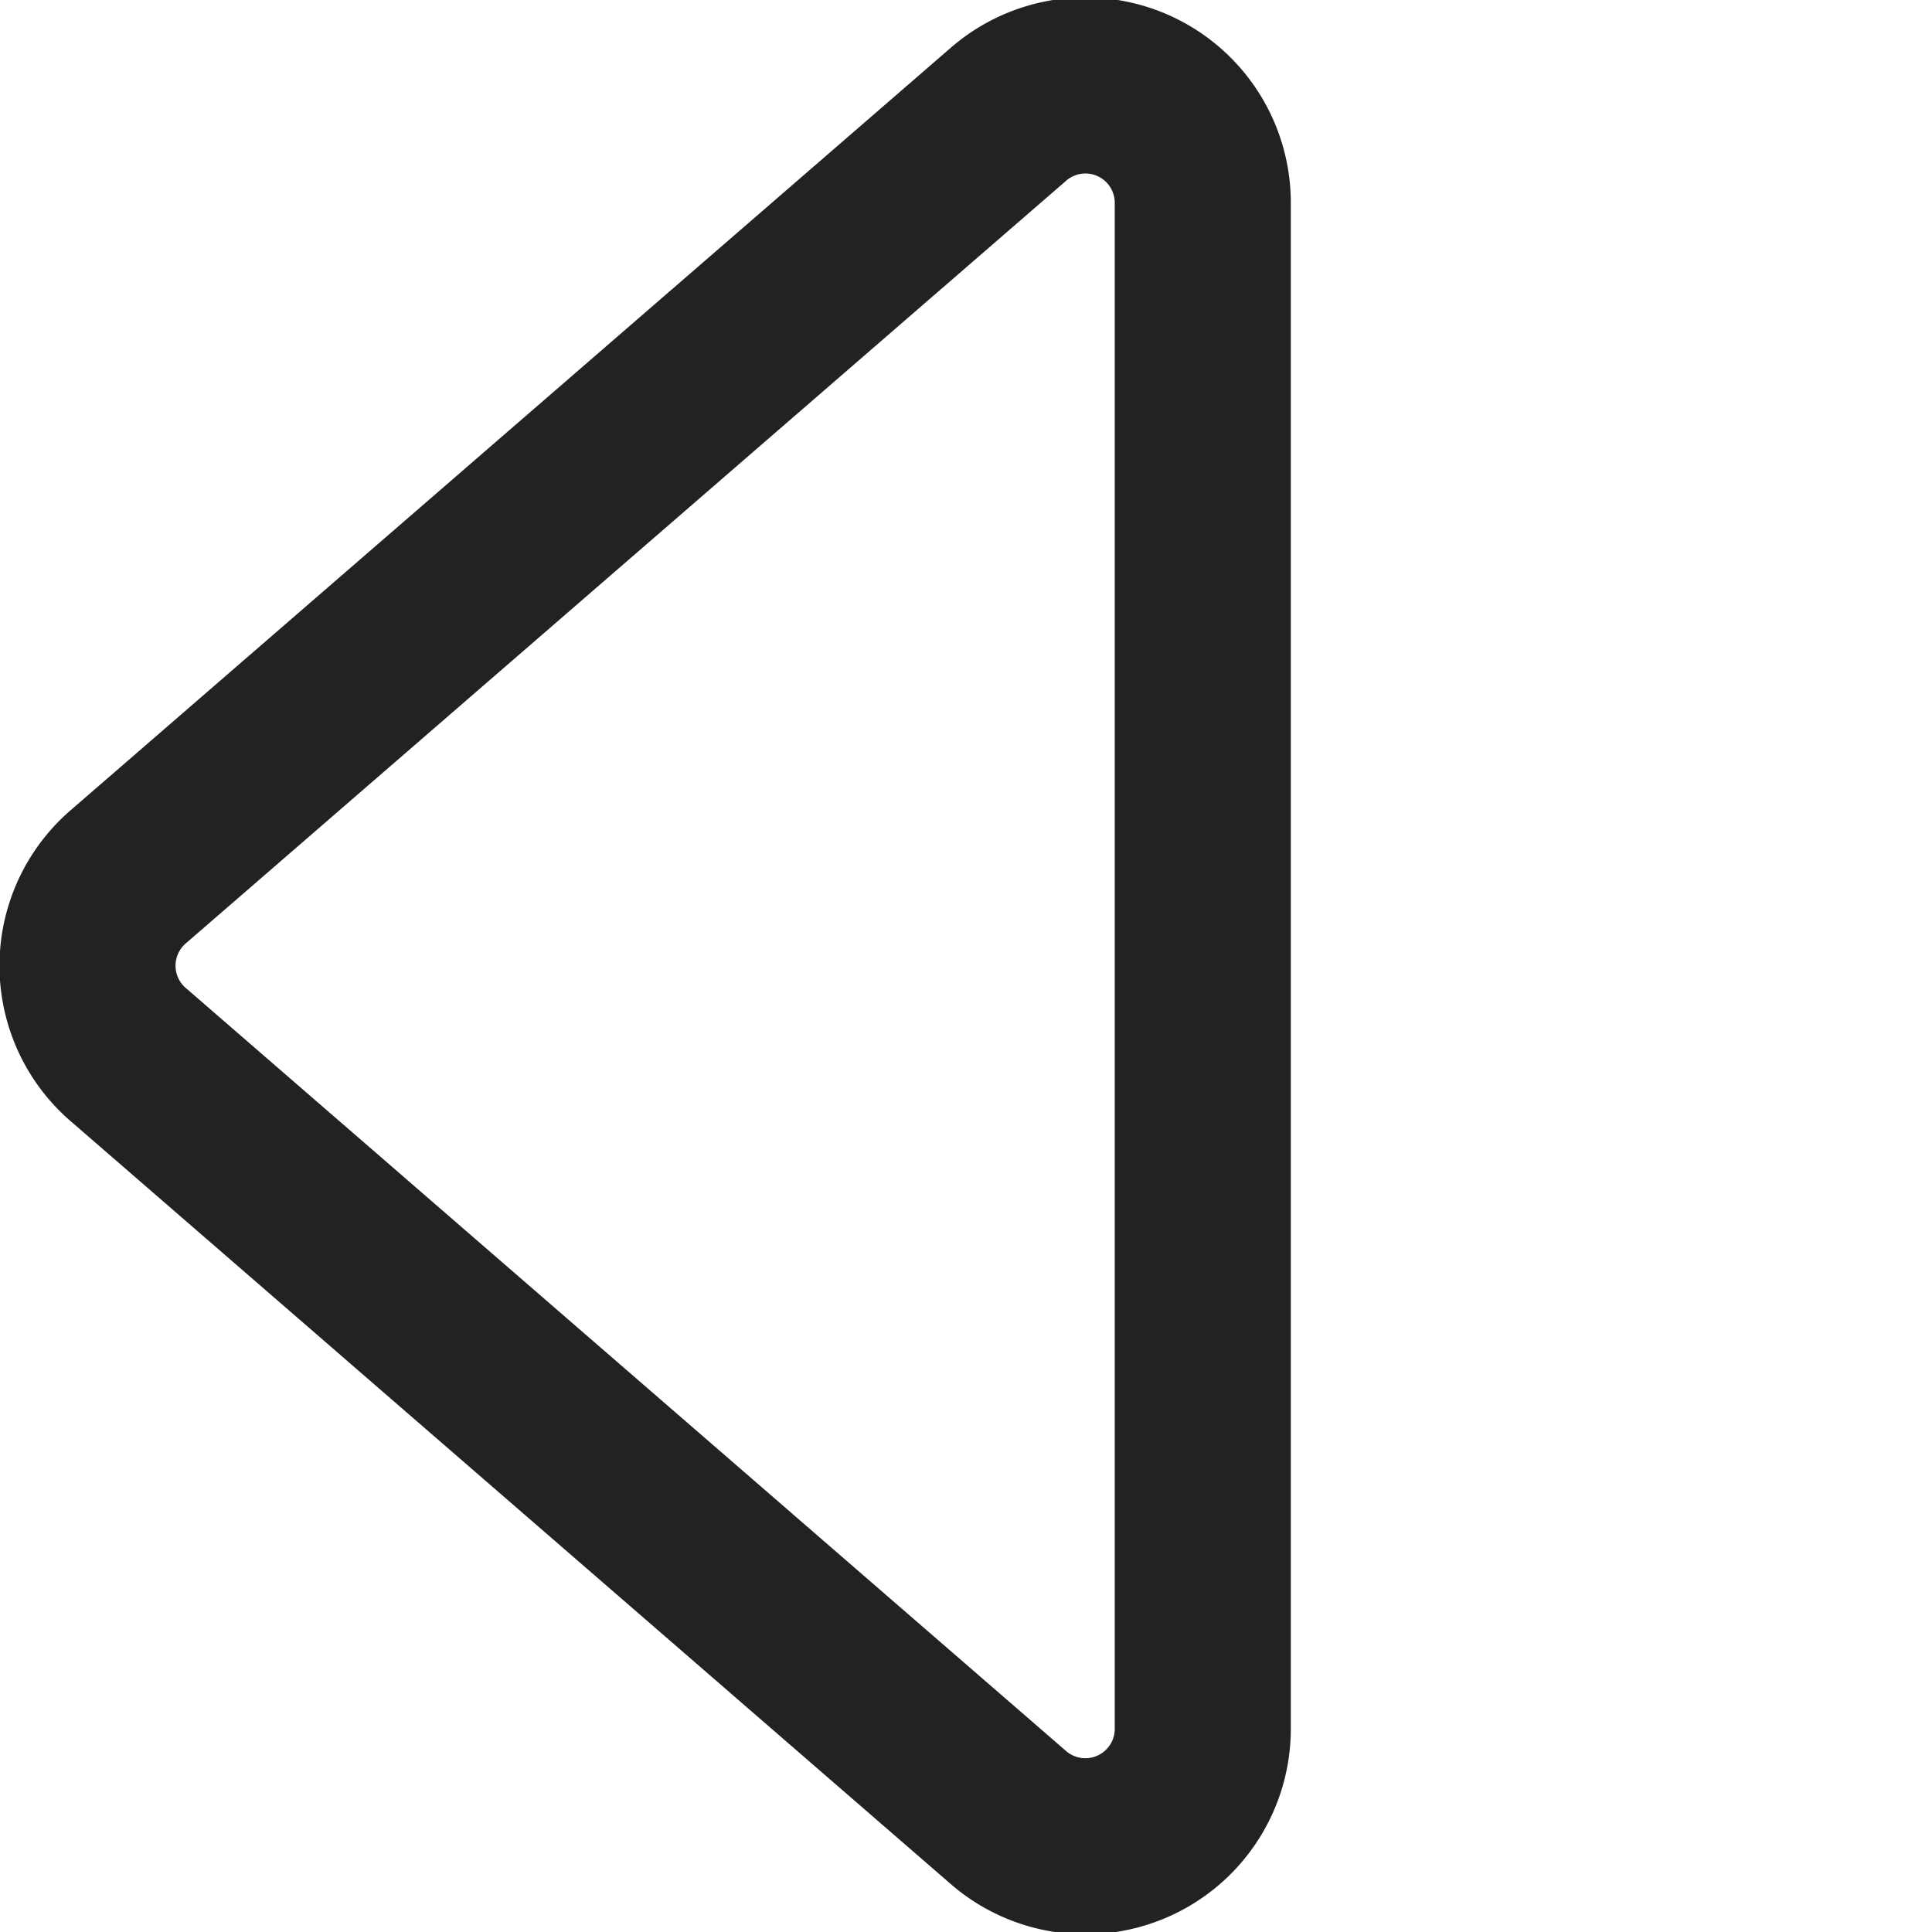 <?xml version="1.0" encoding="UTF-8" standalone="no"?>
<svg
   xmlns:dc="http://purl.org/dc/elements/1.1/"
   xmlns:cc="http://creativecommons.org/ns#"
   xmlns:rdf="http://www.w3.org/1999/02/22-rdf-syntax-ns#"
   xmlns:svg="http://www.w3.org/2000/svg"
   xmlns="http://www.w3.org/2000/svg"
   xmlns:sodipodi="http://sodipodi.sourceforge.net/DTD/sodipodi-0.dtd"
   xmlns:inkscape="http://www.inkscape.org/namespaces/inkscape"
   width="32"
   height="32"
   viewBox="0 0 32 32"
   version="1.1"
   id="svg8307"
   sodipodi:docname="pv-page-previous.svg"
   inkscape:version="0.92.4 (5da689c313, 2019-01-14)">
  <sodipodi:namedview
     pagecolor="#ffffff"
     bordercolor="#666666"
     borderopacity="1"
     objecttolerance="10"
     gridtolerance="10"
     guidetolerance="10"
     inkscape:pageopacity="0"
     inkscape:pageshadow="2"
     inkscape:window-width="1920"
     inkscape:window-height="1016"
     id="namedview8309"
     showgrid="false"
     inkscape:zoom="10.725323"
     inkscape:cx="-7.4697326"
     inkscape:cy="16.001145"
     inkscape:window-x="0"
     inkscape:window-y="27"
     inkscape:window-maximized="1"
     inkscape:current-layer="svg8307"
     inkscape:pagecheckerboard="true"
     fit-margin-top="0"
     fit-margin-left="0"
     fit-margin-right="0"
     fit-margin-bottom="0" />
  <defs
     id="defs8301">
    <style
       id="style8299">.a{fill:none;stroke:#1d808b;stroke-linecap:round;stroke-linejoin:round;stroke-width:2px;}</style>
  </defs>
  <g
     transform="matrix(1.458,0,0,1.458,1.449,1.412)"
     id="g8305"
     style="stroke:#222222;stroke-opacity:1">
    <path
       class="a"
       d="m 11.953,11.717 a 1.334,1.334 0 0 0 -1.879,-0.153 1.307,1.307 0 0 0 -0.153,0.153 l -8.668,10 a 1.334,1.334 0 0 0 1.016,2.2 H 19.6 a 1.333,1.333 0 0 0 1.016,-2.2 z"
       transform="rotate(-90,4.846,16.093)"
       id="path8303"
       style="fill:none;stroke:#222222;stroke-width:2px;stroke-linecap:round;stroke-linejoin:round;stroke-opacity:1"
       inkscape:connector-curvature="0" />
  </g>
</svg>
